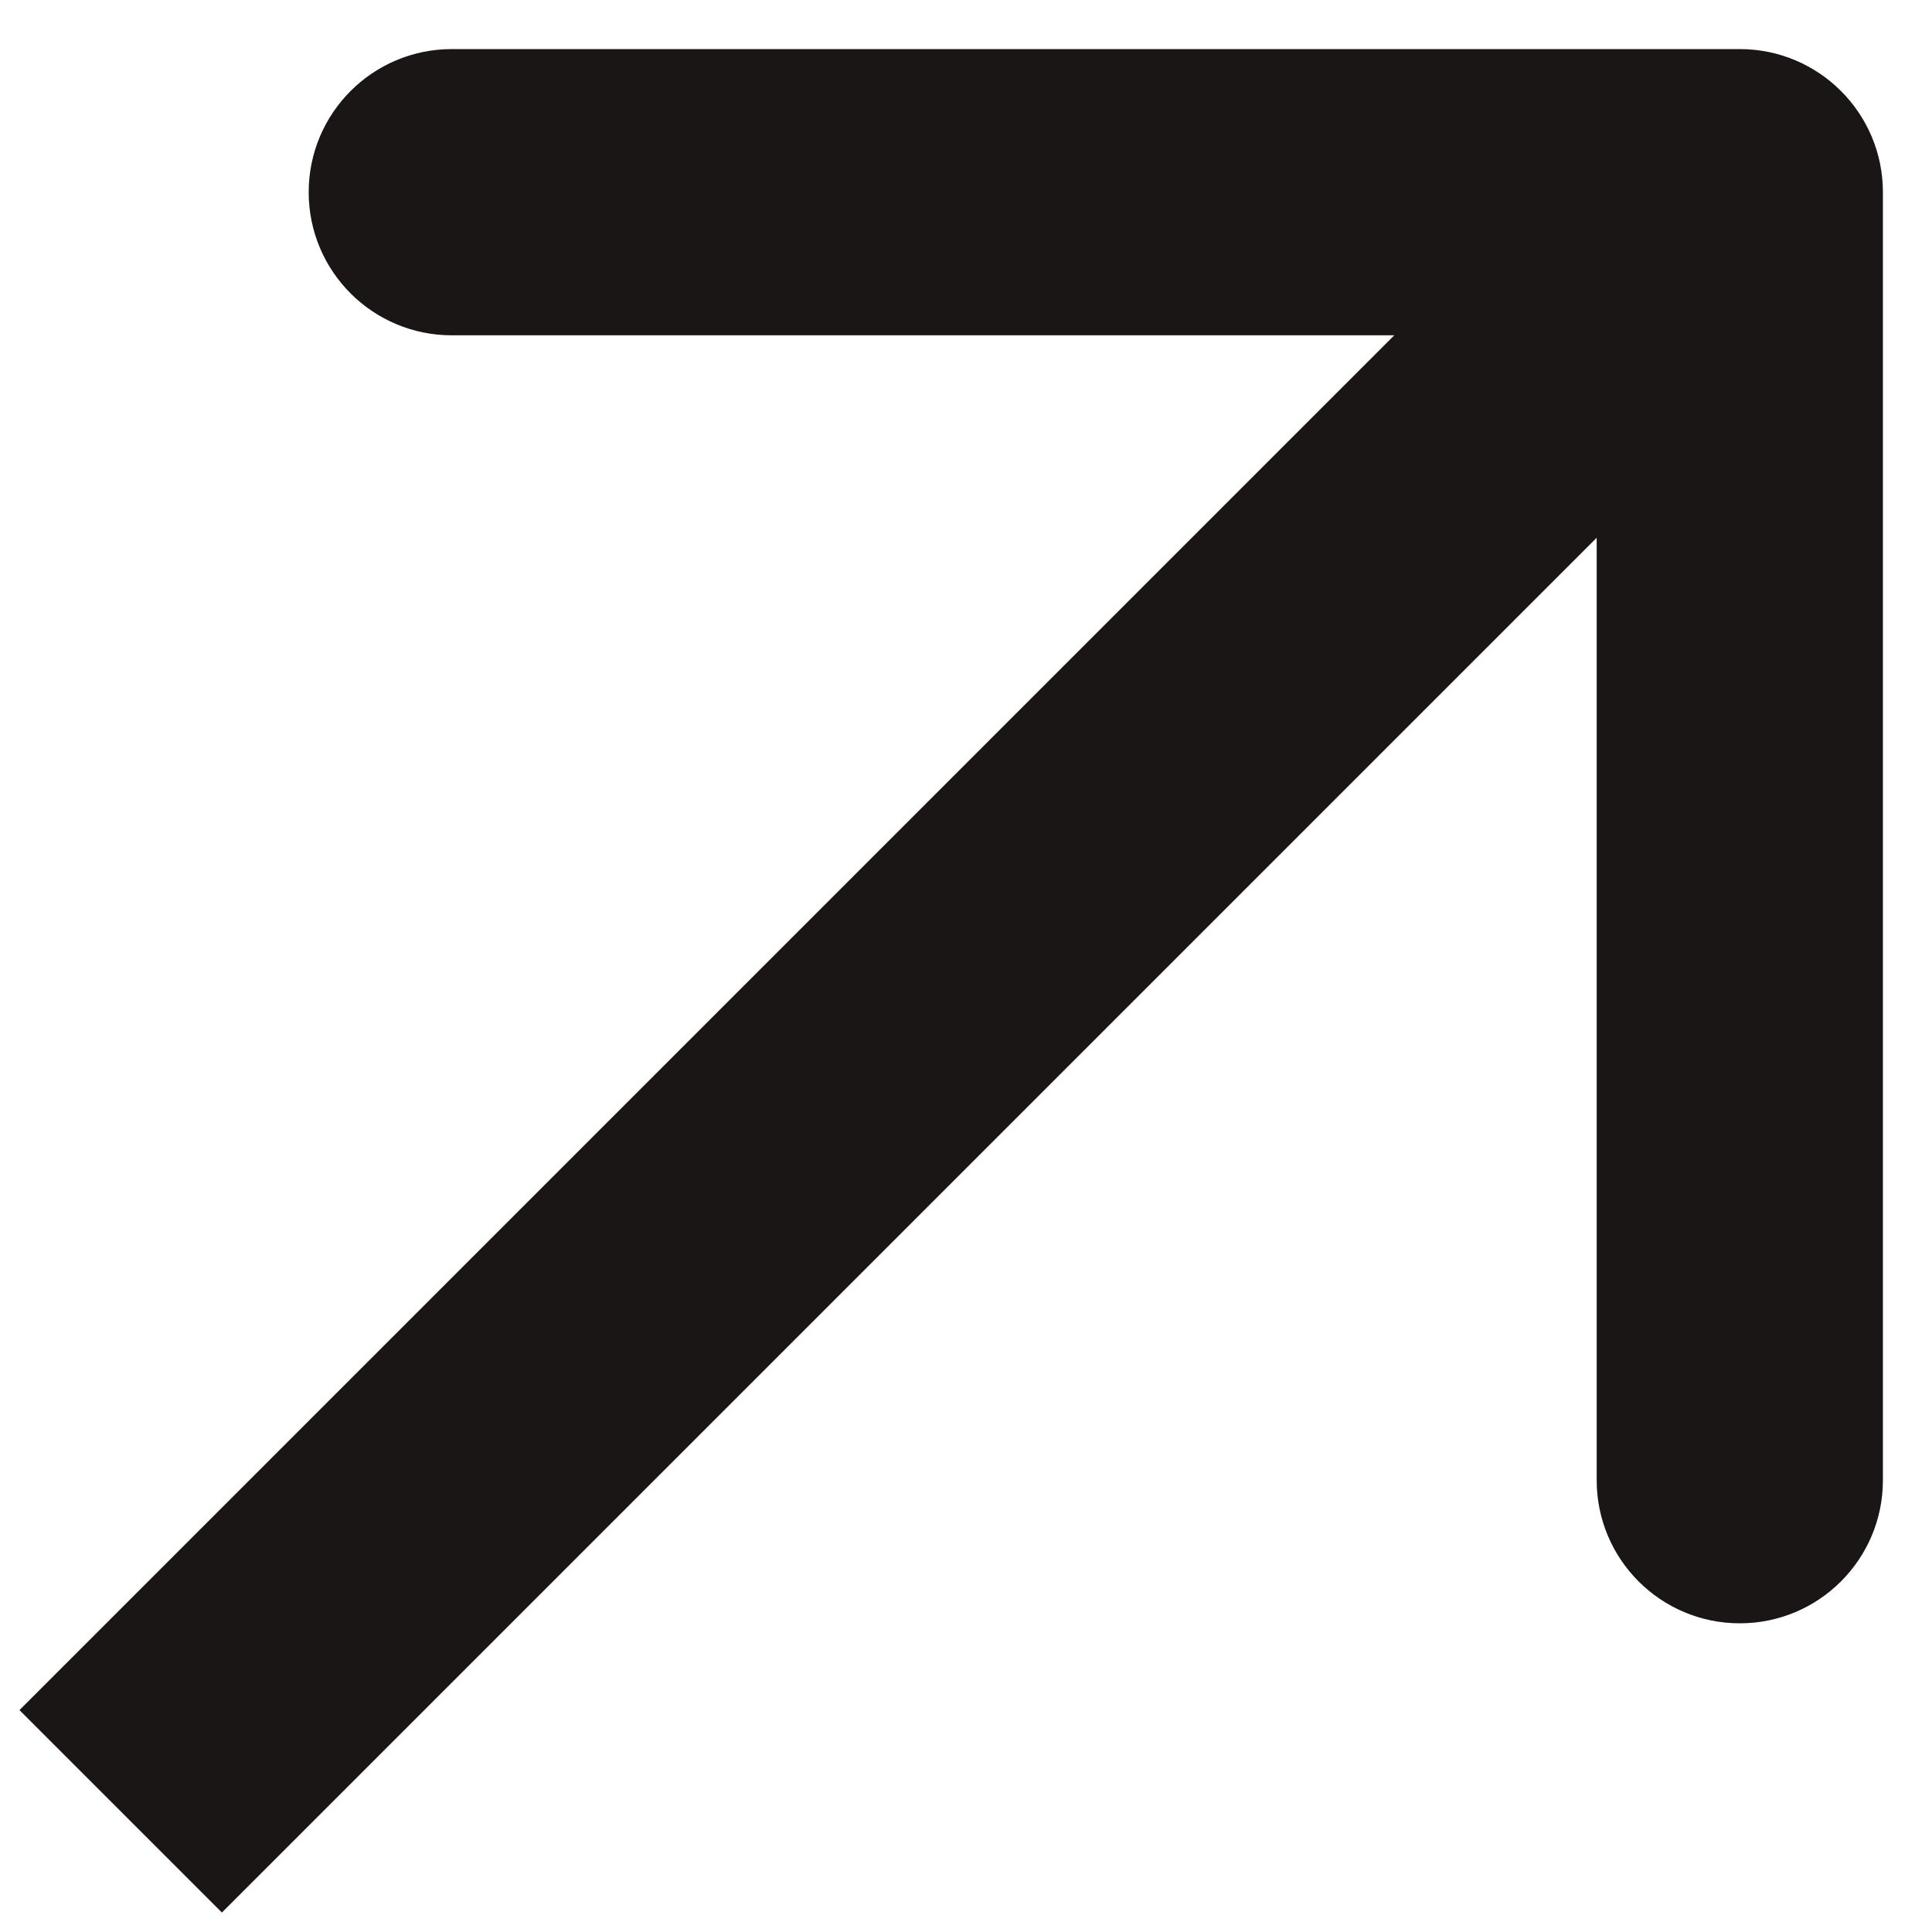 <svg width="27" height="27" viewBox="0 0 27 27" fill="none" xmlns="http://www.w3.org/2000/svg">
<path d="M26.314 2.686C26.314 1.582 25.418 0.686 24.314 0.686L6.314 0.686C5.209 0.686 4.314 1.582 4.314 2.686C4.314 3.791 5.209 4.686 6.314 4.686L22.314 4.686L22.314 20.686C22.314 21.791 23.209 22.686 24.314 22.686C25.418 22.686 26.314 21.791 26.314 20.686L26.314 2.686ZM3.101 26.728L25.728 4.101L22.899 1.272L0.272 23.899L3.101 26.728Z" fill="#1A1616"/>
</svg>
